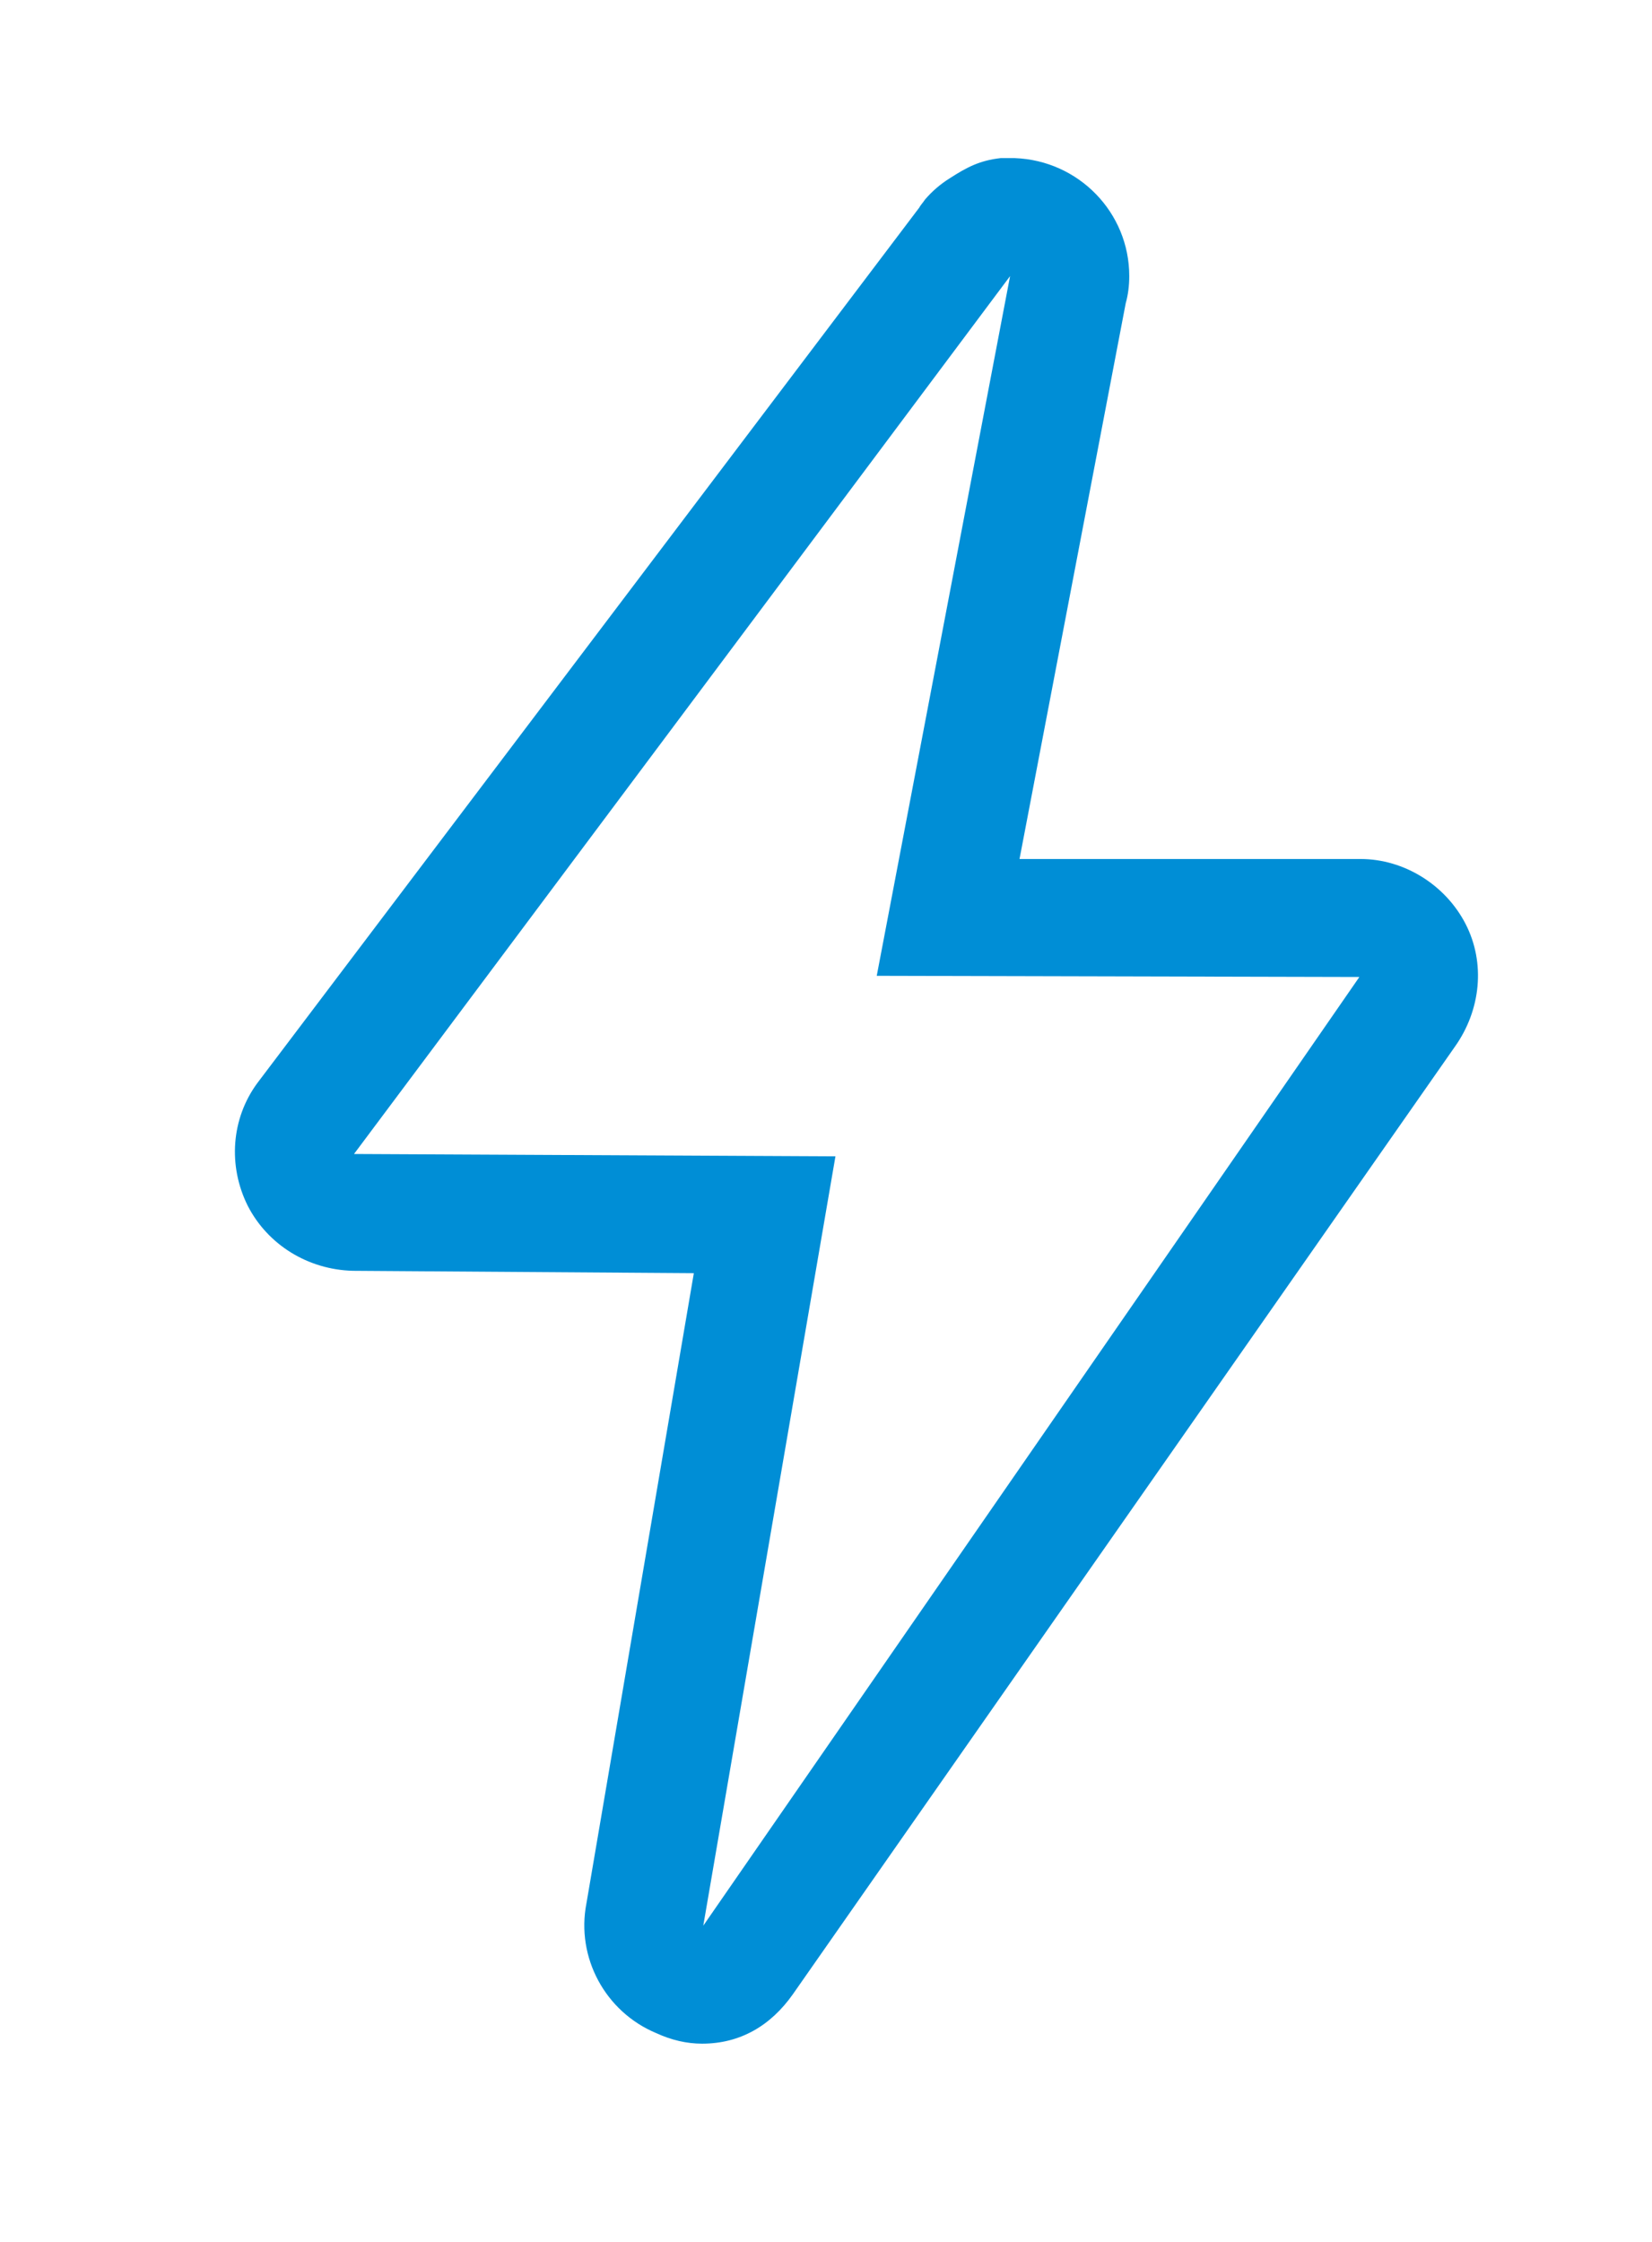 <svg version="1.2" baseProfile="tiny-ps" xmlns="http://www.w3.org/2000/svg" viewBox="0 0 14 19" width="14" height="19">
	<title>Energy</title>
	<style>
		tspan { white-space:pre }
		.shp0 { fill: #008ed6 } 
	</style>
	<path id="Energy" class="shp0" d="M8.56 2.34L8.56 2.34M8.56 2.34L7.43 8.27L11.52 8.28L5.96 16.32L7.08 9.8L3 9.78L8.56 2.34M8.56 1.34C8.53 1.34 8.51 1.34 8.48 1.34C8.3 1.36 8.19 1.42 8.05 1.51C7.97 1.56 7.9 1.62 7.84 1.69C7.82 1.72 7.8 1.74 7.79 1.76L2.18 9.18C1.96 9.48 1.93 9.88 2.1 10.22C2.27 10.55 2.61 10.76 2.99 10.77L5.88 10.79L4.97 16.13C4.88 16.59 5.13 17.05 5.56 17.23C5.69 17.29 5.82 17.32 5.95 17.32C6.27 17.32 6.53 17.17 6.72 16.9L12.33 8.87C12.55 8.56 12.59 8.16 12.42 7.83C12.25 7.5 11.9 7.28 11.53 7.28L8.64 7.28L9.54 2.57C9.56 2.5 9.57 2.42 9.57 2.34C9.57 1.8 9.14 1.36 8.6 1.34C8.58 1.34 8.57 1.34 8.56 1.34L8.56 1.34Z" />
</svg>